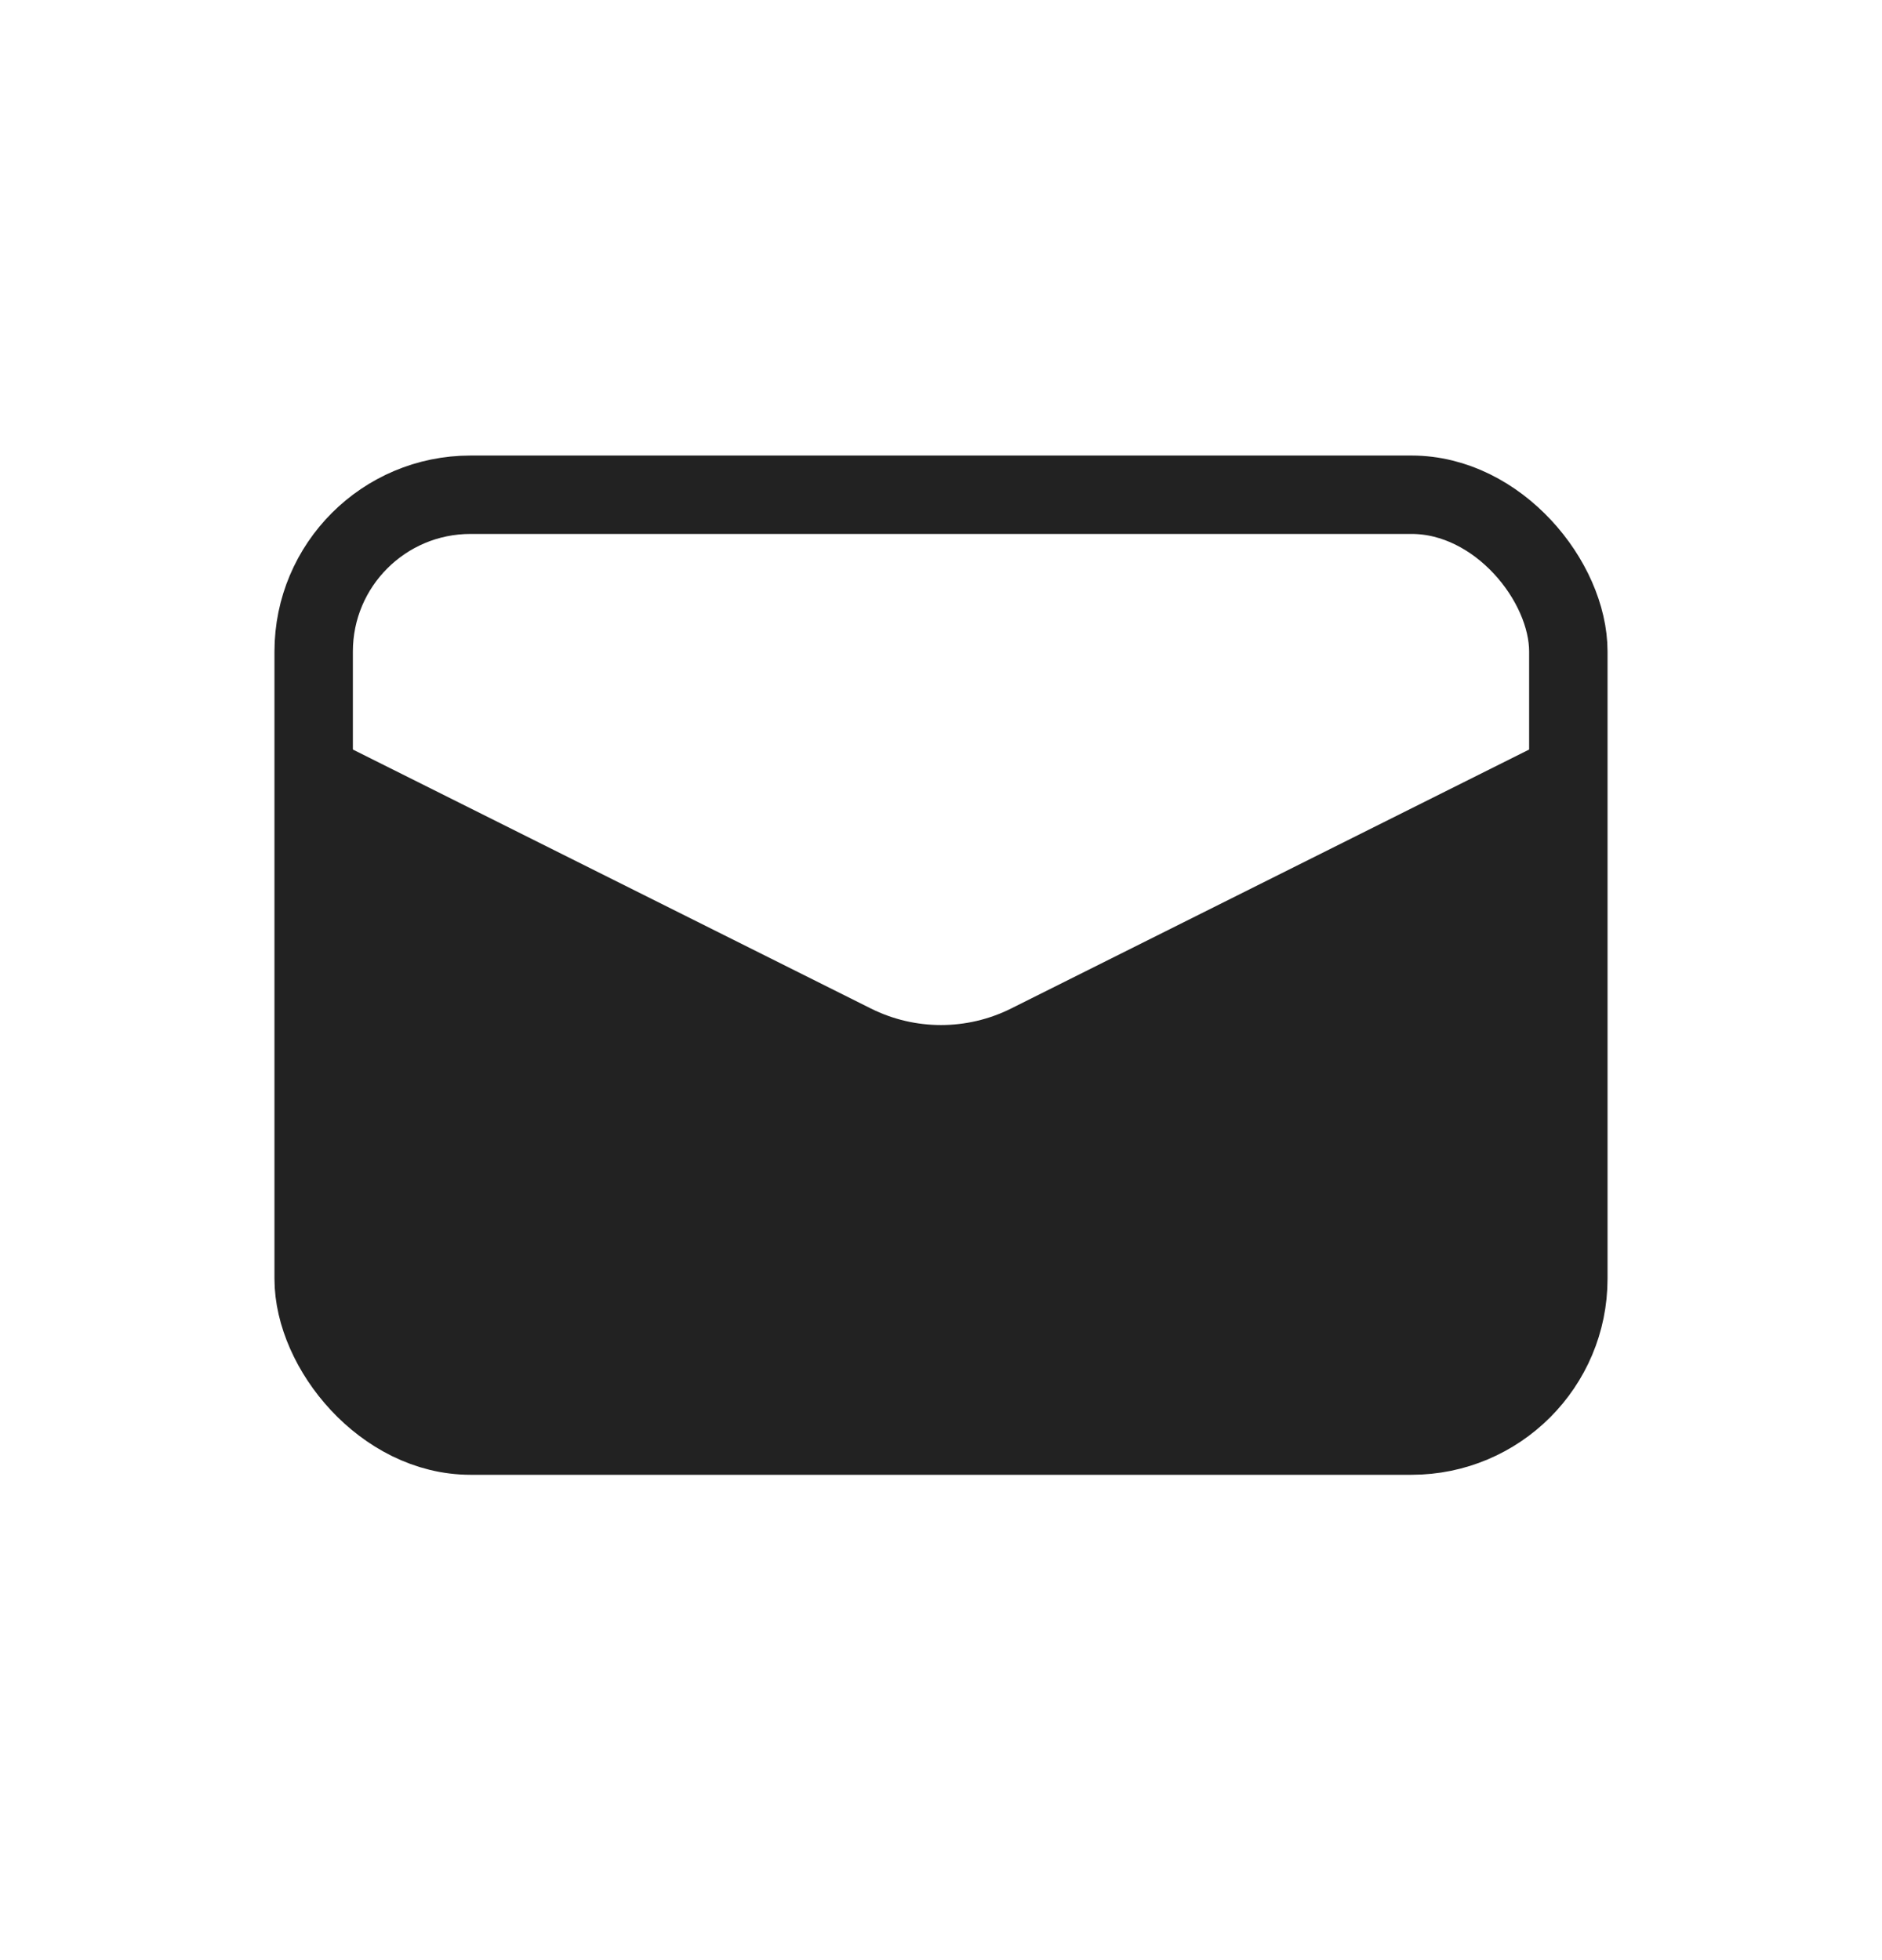 <svg width="24" height="25" viewBox="0 0 24 25" fill="none" xmlns="http://www.w3.org/2000/svg">
<rect x="4" y="6.31" width="16" height="12" rx="2" stroke="#222222"/>
<path d="M11.106 12.863L4 9.31V16.31C4 17.414 4.895 18.31 6 18.31H18C19.105 18.31 20 17.414 20 16.31V9.31L12.894 12.863C12.331 13.144 11.669 13.144 11.106 12.863Z" fill="#222222"/>
</svg>
